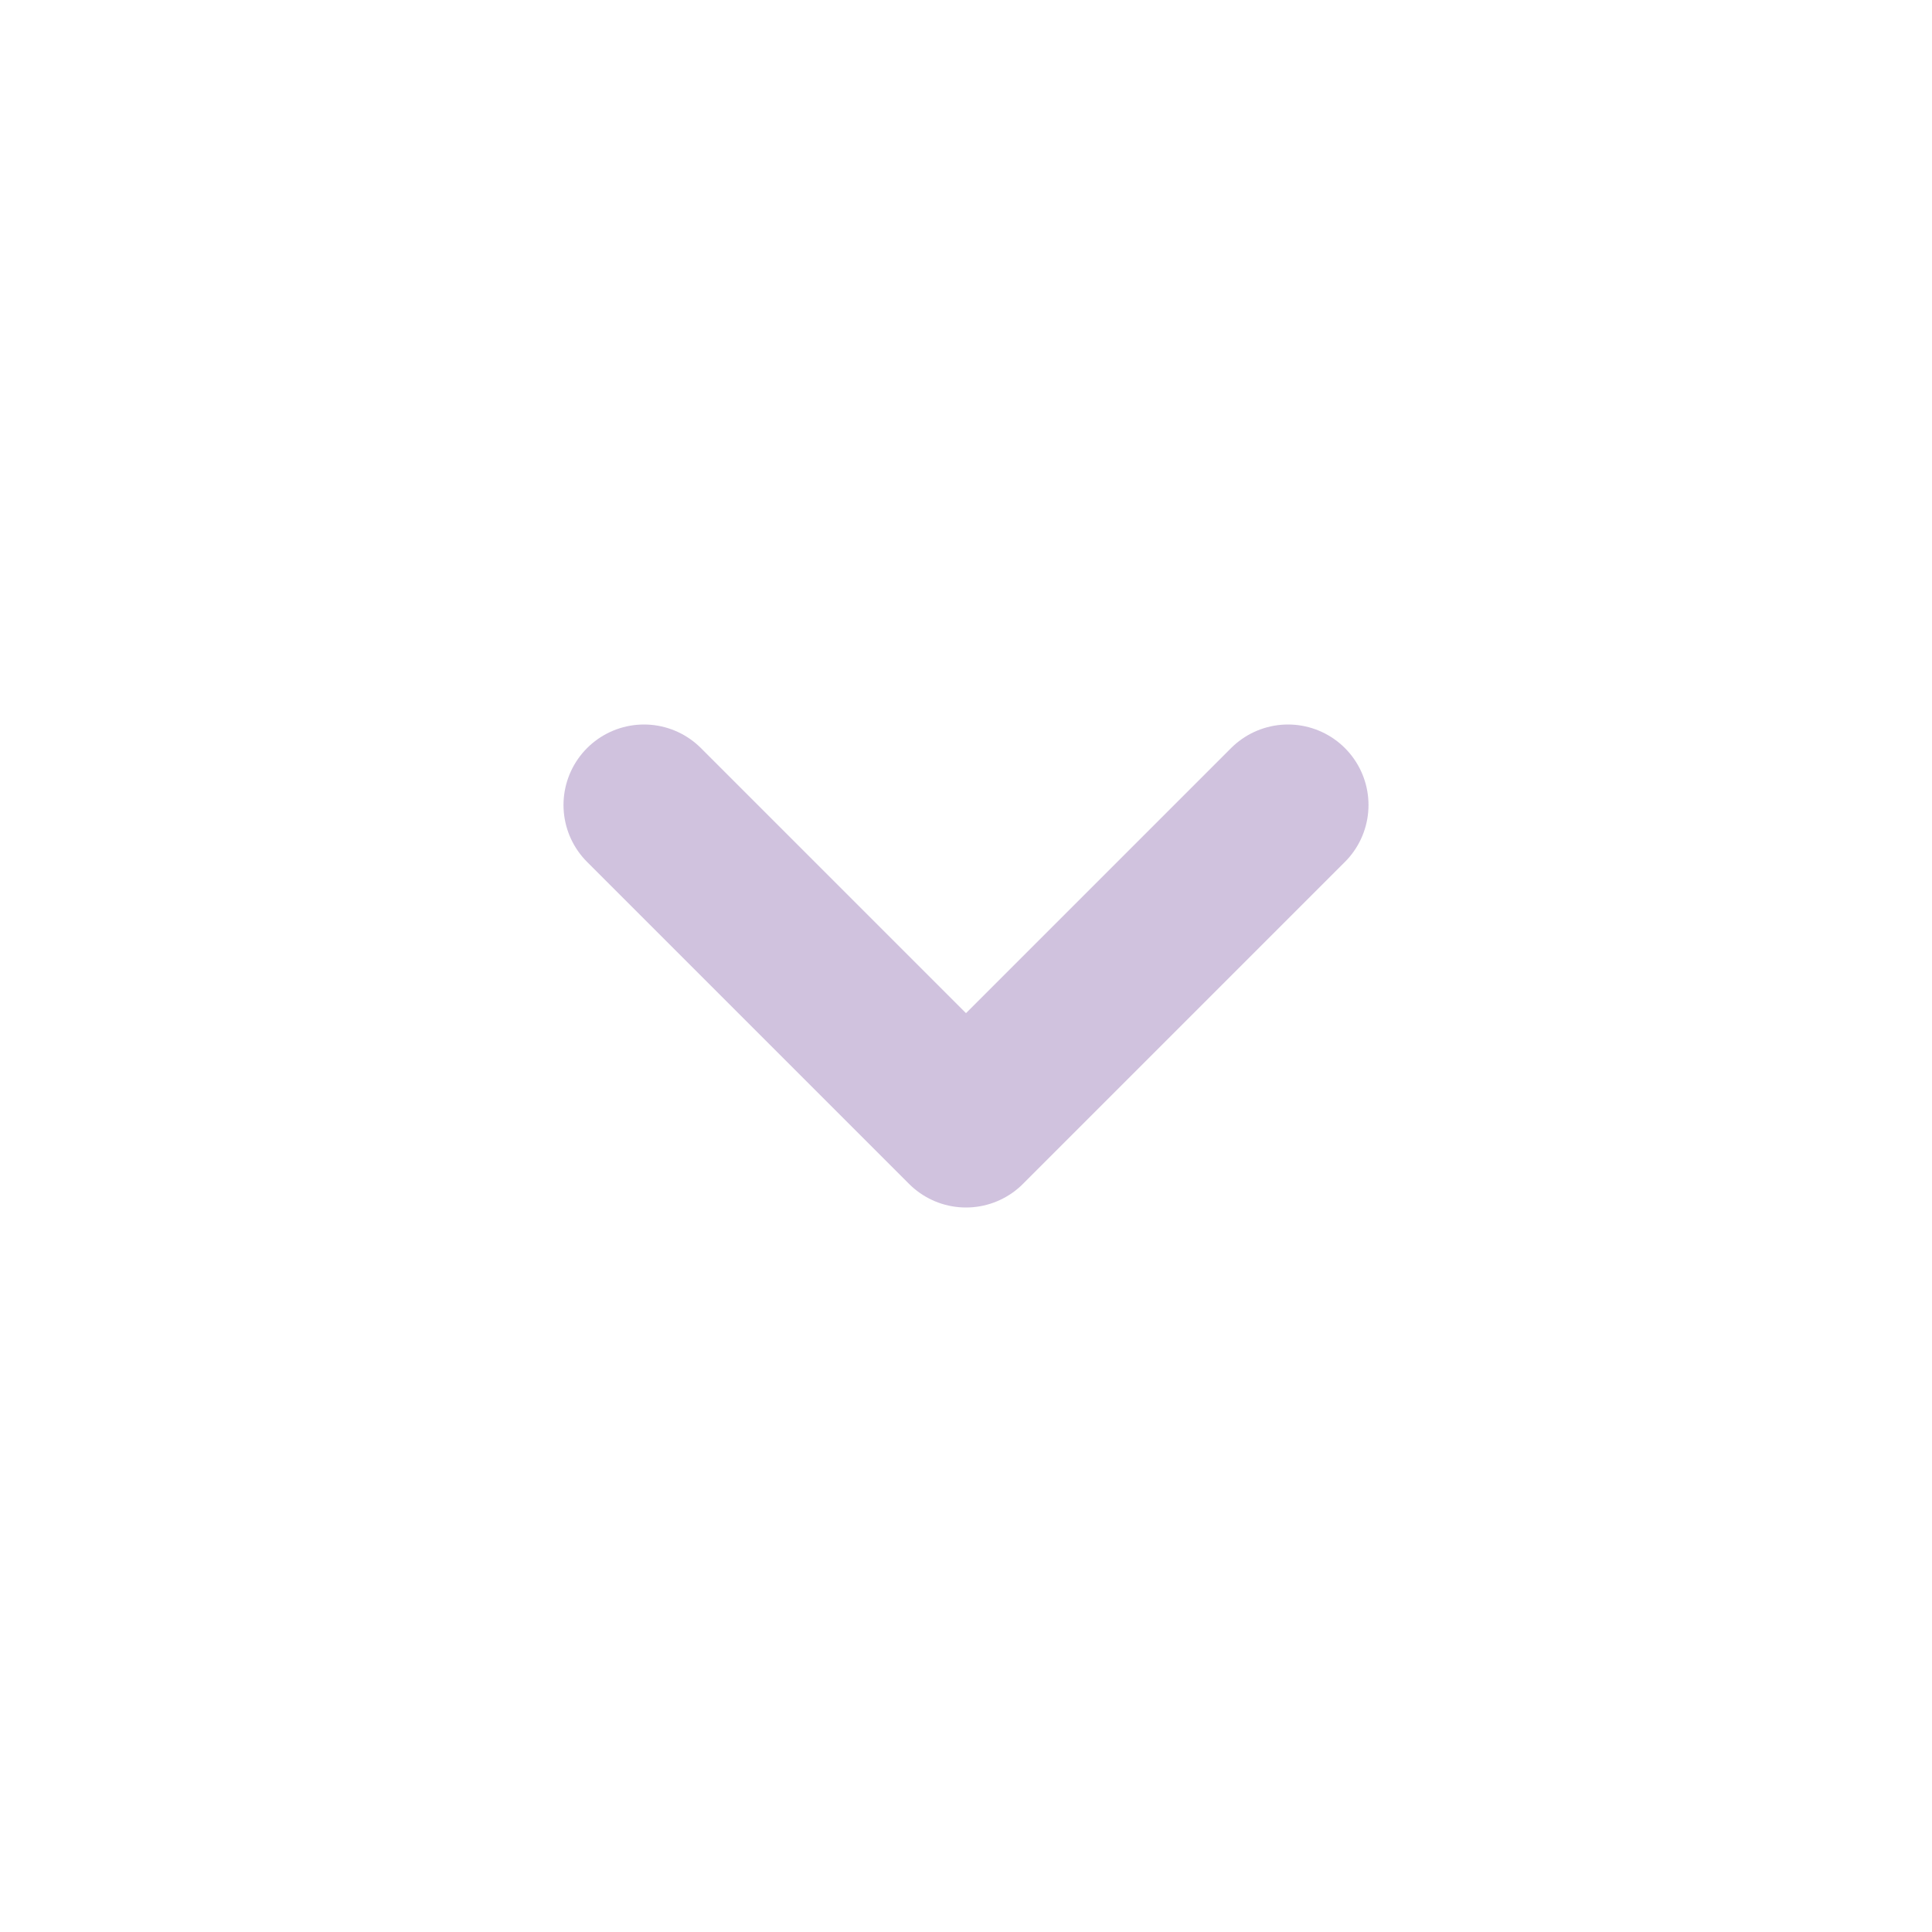 <svg width="24" height="24" viewBox="0 0 24 24" fill="none" xmlns="http://www.w3.org/2000/svg"><path d="M8 10l4 4 4-4" stroke="#D0C2DE" stroke-width="2" stroke-linecap="round" stroke-linejoin="round"/></svg>
